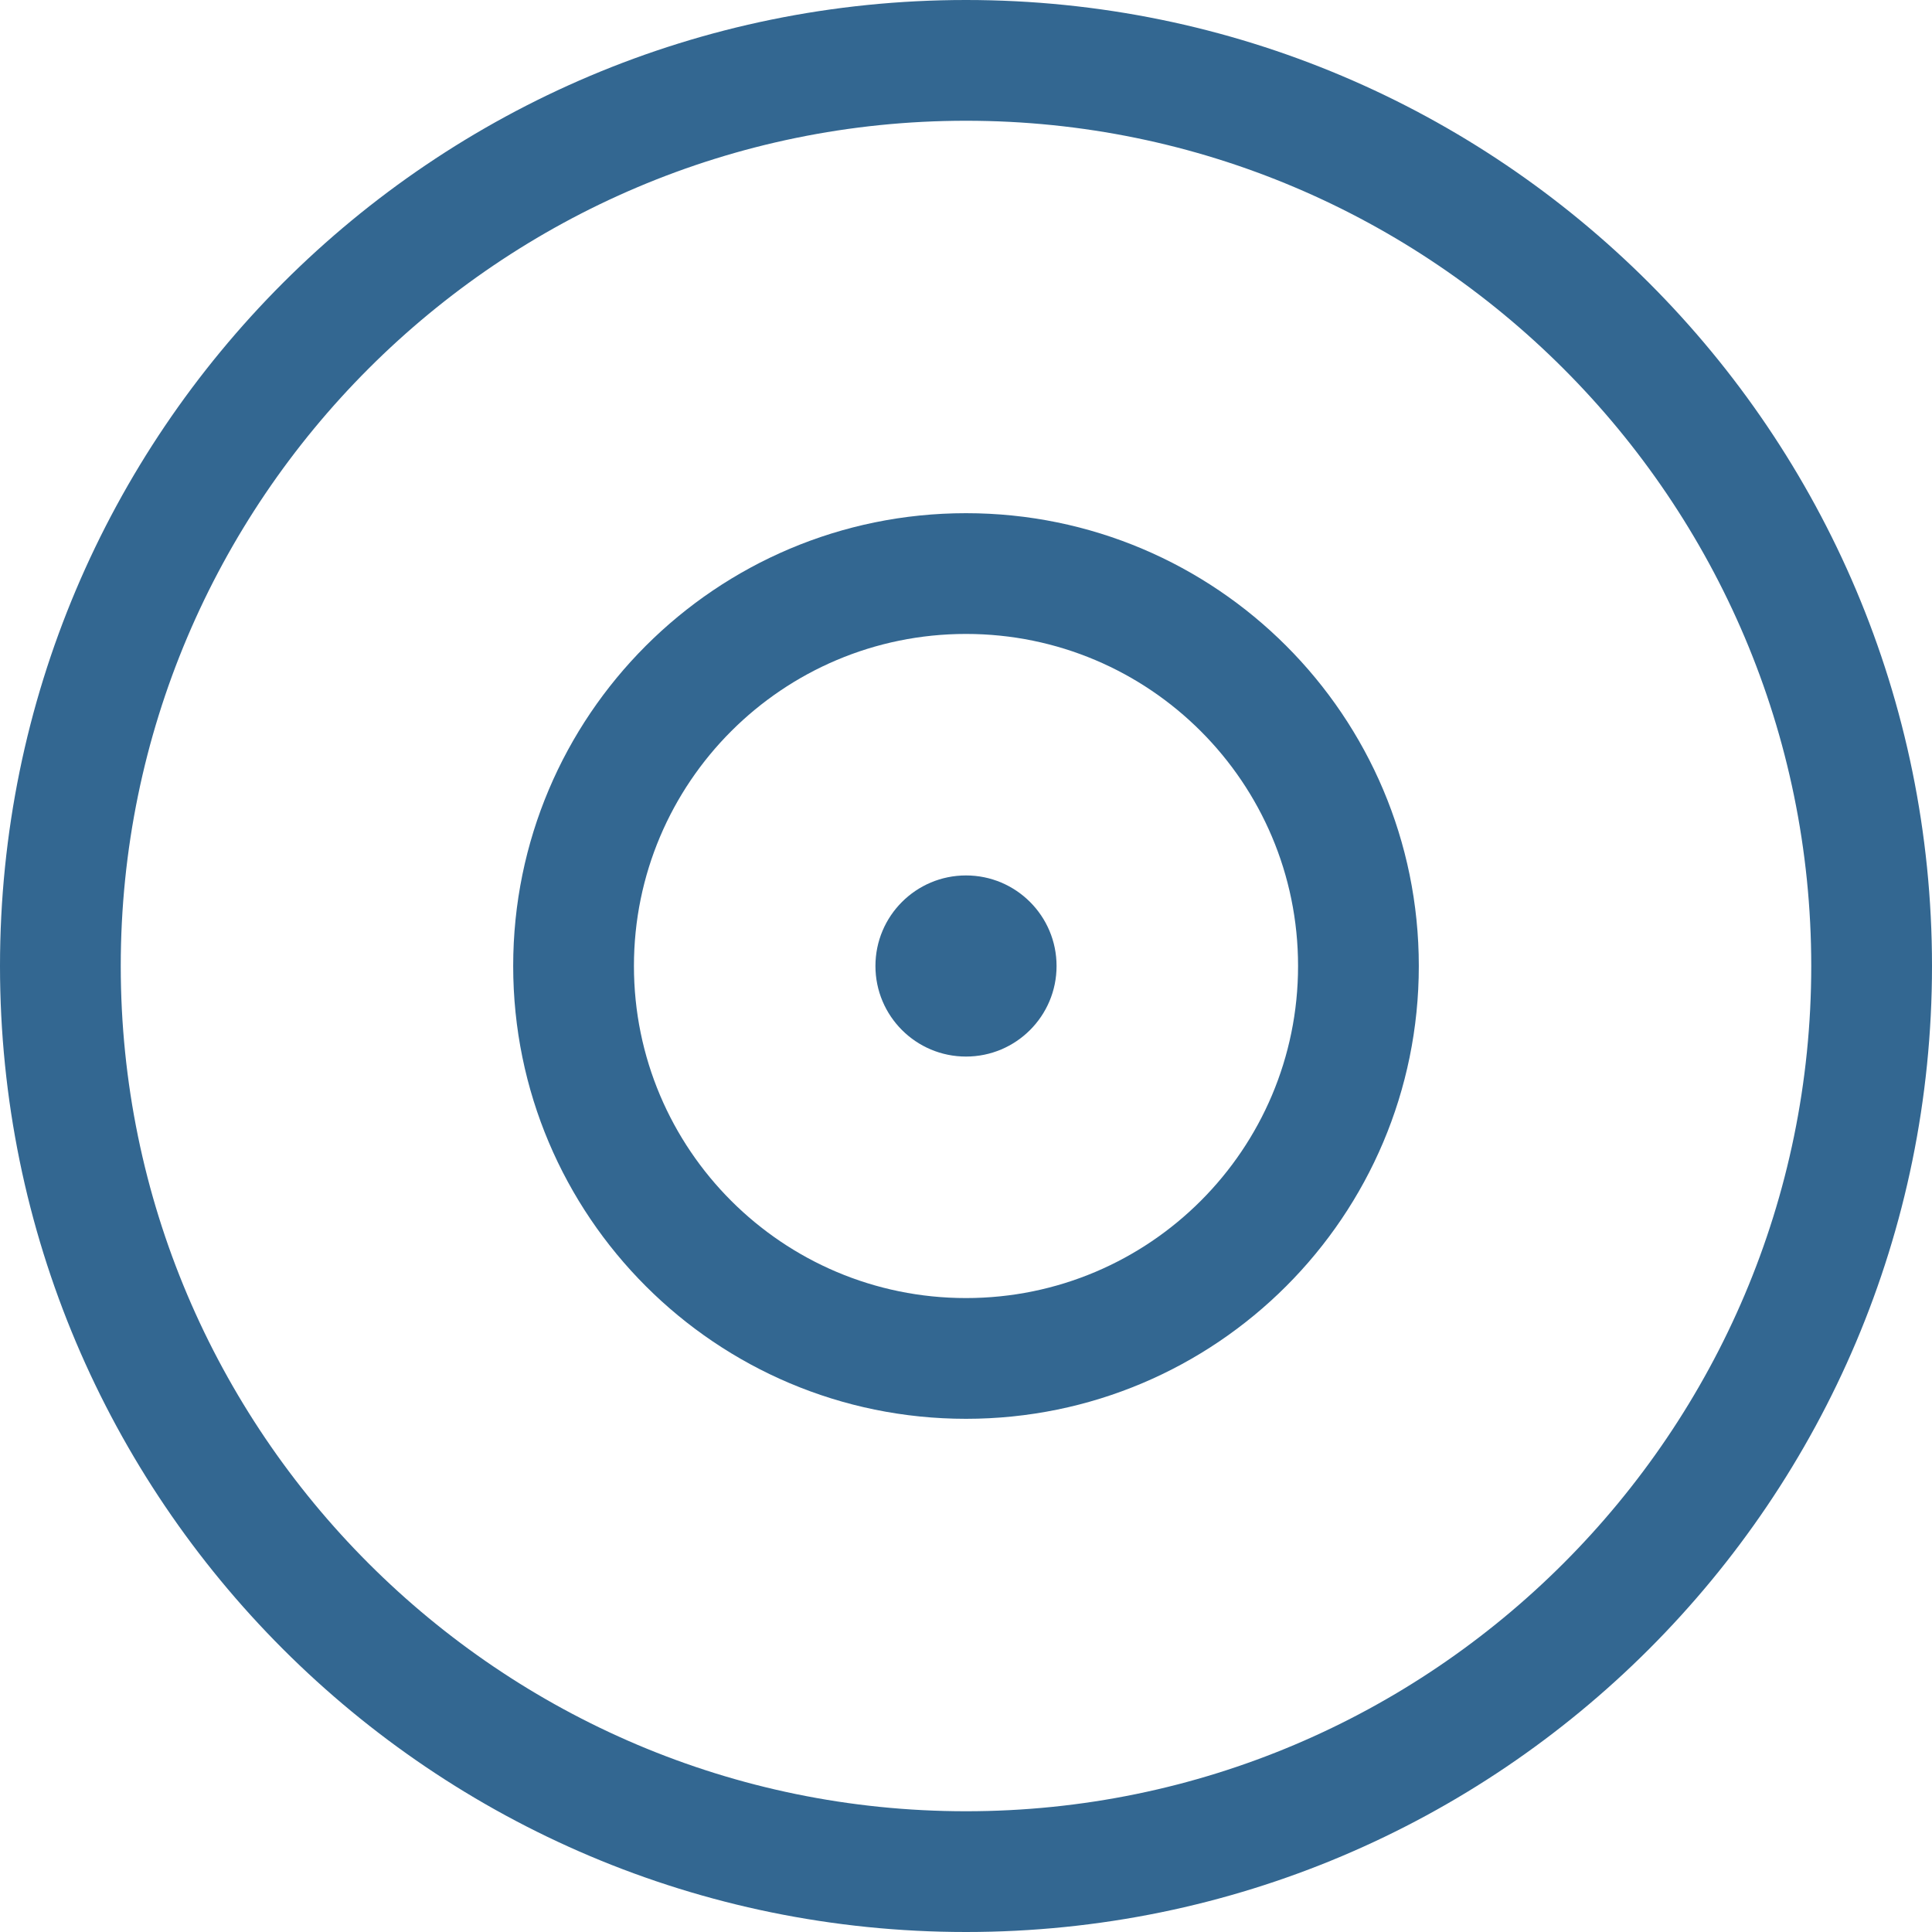 <?xml version="1.0" encoding="UTF-8"?>
<svg width="256px" height="256px" viewBox="0 0 256 256" version="1.1" xmlns="http://www.w3.org/2000/svg">
    <g fill="#336791">
        <path d="M128,0 C57.308,0 0,57.308 0,128 C0,198.692 57.308,256 128,256 C198.692,256 256,198.692 256,128 C256,57.308 198.692,0 128,0 Z M128,240 C66.24,240 16,189.76 16,128 C16,66.24 66.24,16 128,16 C189.76,16 240,66.24 240,128 C240,189.76 189.76,240 128,240 Z"/>
    </g>
    <g fill="#336791">
        <path d="M140,128 C140,134.627 134.627,140 128,140 C121.373,140 116,134.627 116,128 C116,121.373 121.373,116 128,116 C134.627,116 140,121.373 140,128 Z"/>
        <path d="M128,68 C94.863,68 68,94.863 68,128 C68,161.137 94.863,188 128,188 C161.137,188 188,161.137 188,128 C188,94.863 161.137,68 128,68 Z M128,172 C103.699,172 84,152.301 84,128 C84,103.699 103.699,84 128,84 C152.301,84 172,103.699 172,128 C172,152.301 152.301,172 128,172 Z"/>
    </g>
</svg>
